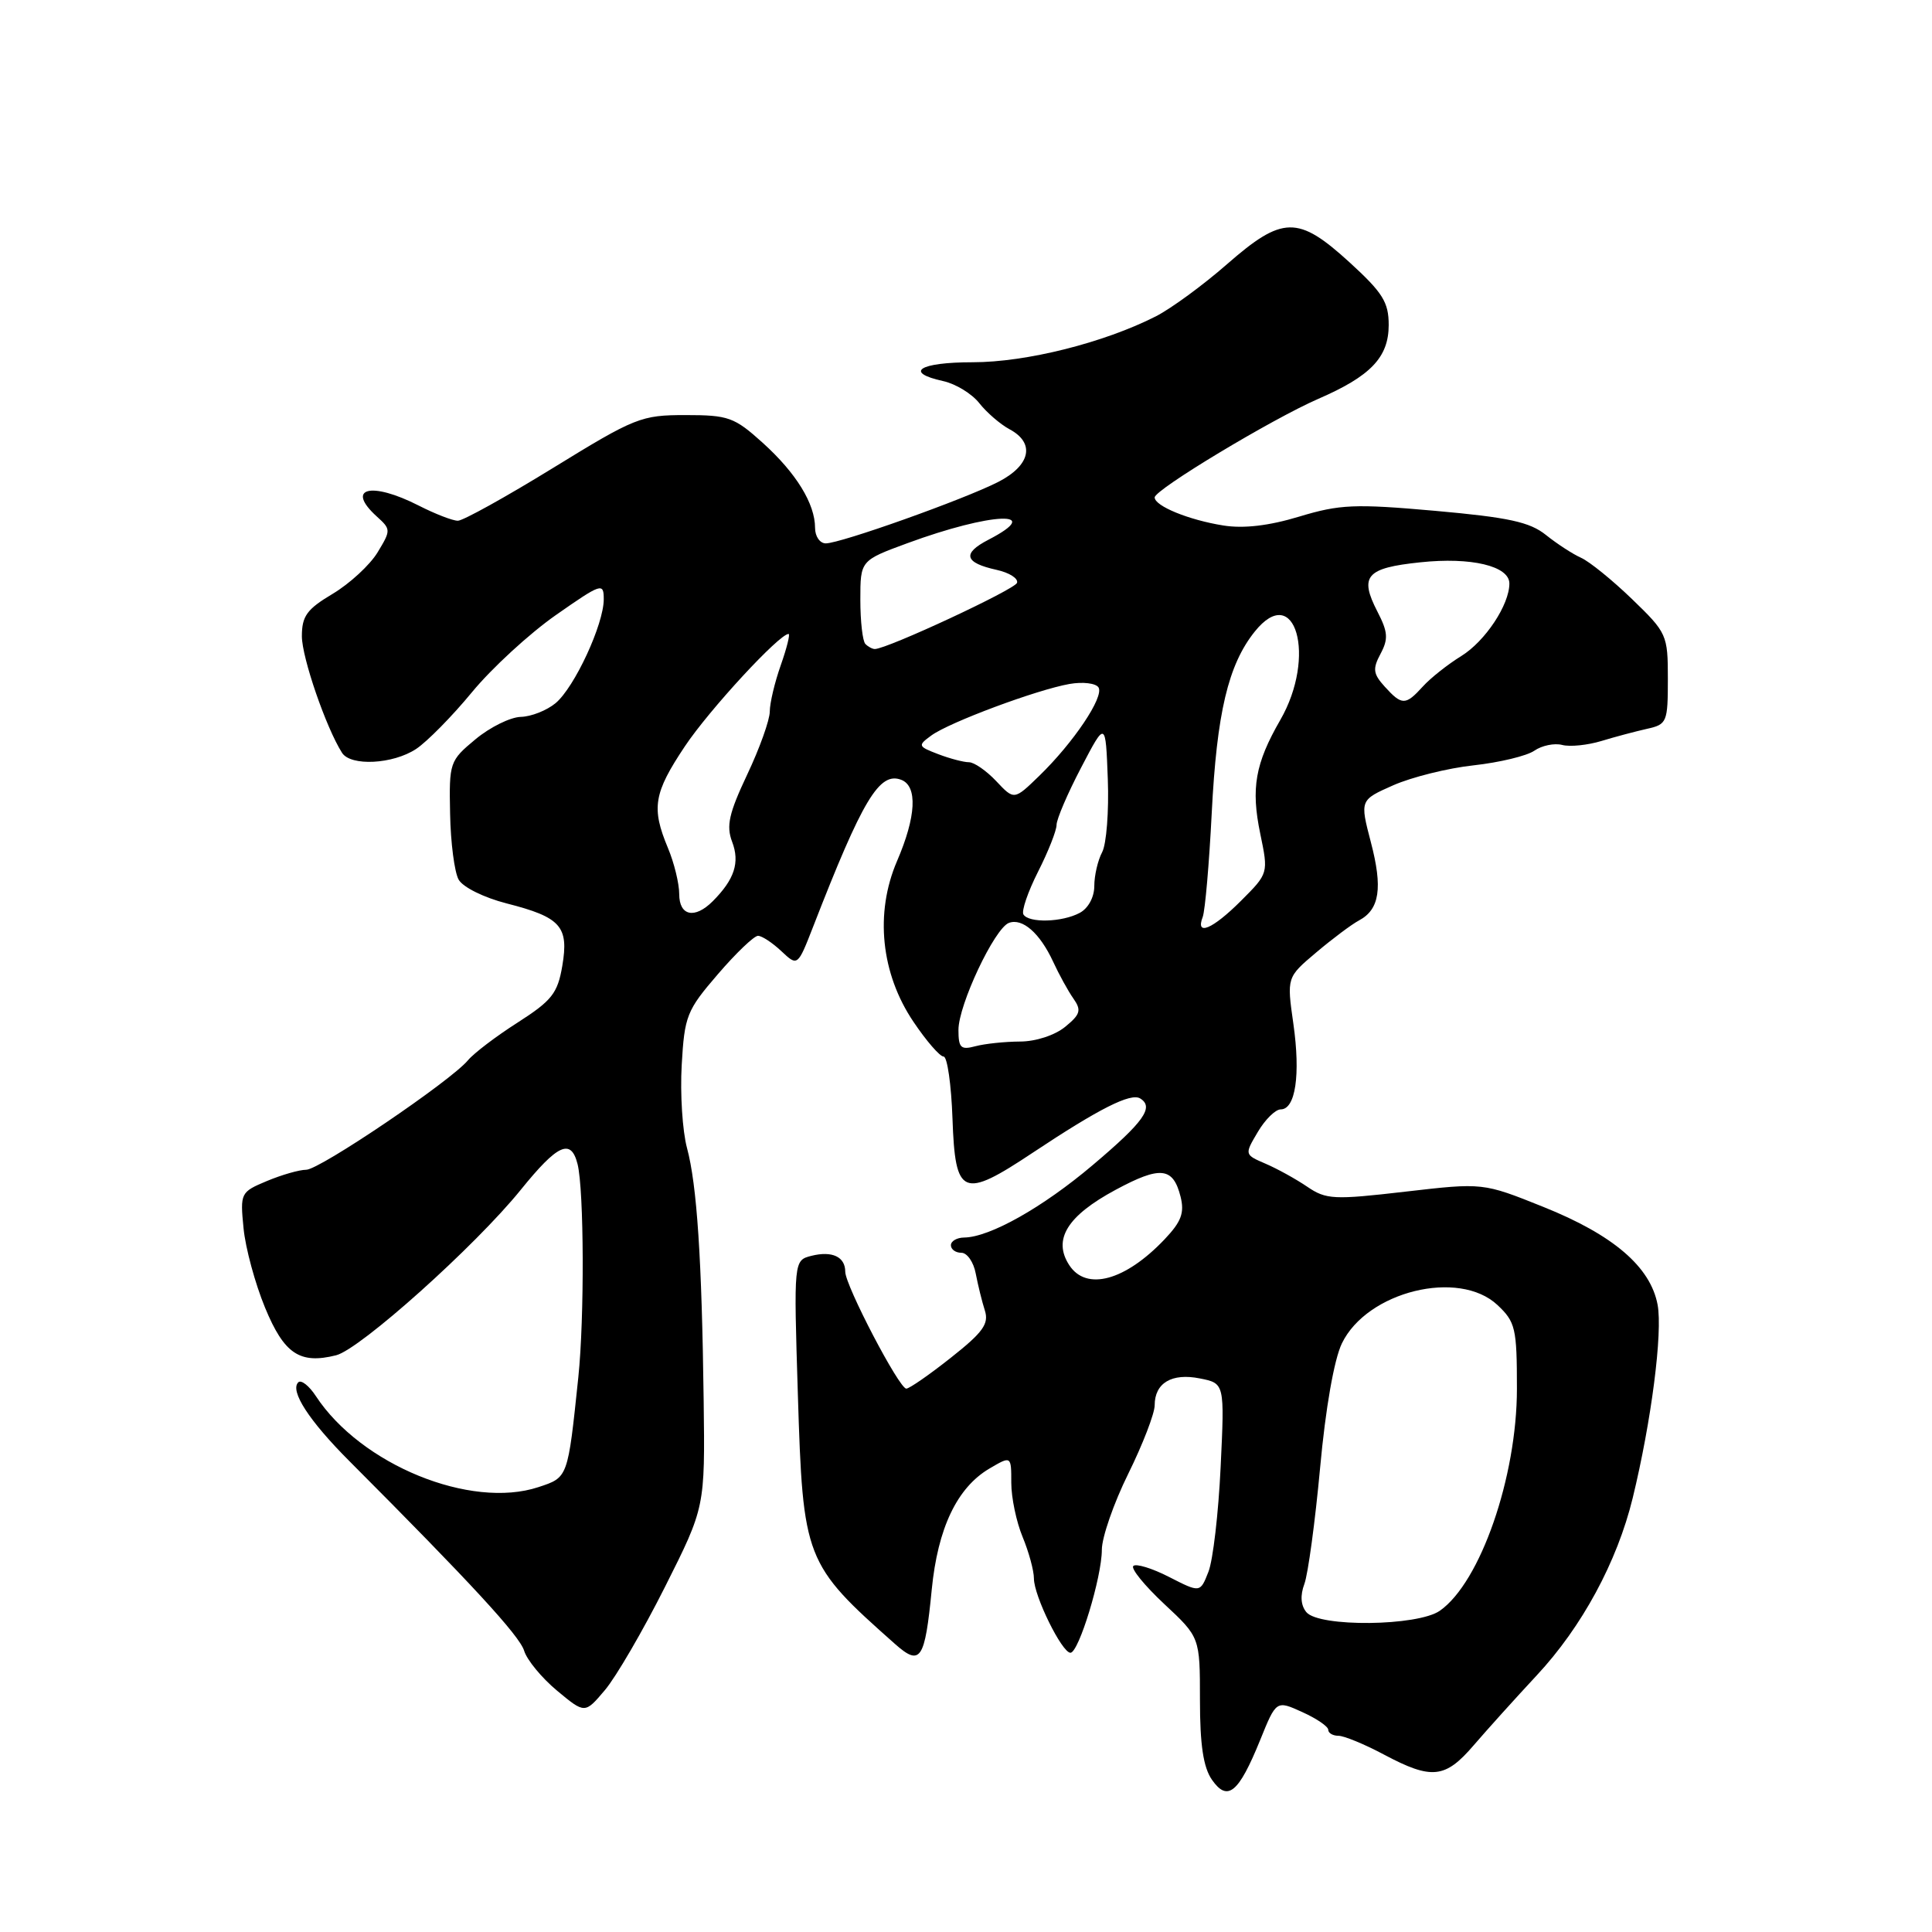 <?xml version="1.0" encoding="UTF-8" standalone="no"?>
<!DOCTYPE svg PUBLIC "-//W3C//DTD SVG 1.1//EN" "http://www.w3.org/Graphics/SVG/1.1/DTD/svg11.dtd" >
<svg xmlns="http://www.w3.org/2000/svg" xmlns:xlink="http://www.w3.org/1999/xlink" version="1.1" viewBox="0 0 256 256">
 <g >
 <path fill="currentColor"
d=" M 166.96 230.61 C 169.11 225.29 169.11 225.29 172.56 226.86 C 174.45 227.71 176.00 228.77 176.00 229.21 C 176.00 229.64 176.61 230.00 177.35 230.00 C 178.09 230.00 180.82 231.12 183.40 232.50 C 189.71 235.85 191.49 235.67 195.28 231.25 C 197.05 229.19 200.80 225.03 203.62 222.00 C 209.61 215.58 214.28 206.95 216.34 198.50 C 218.81 188.36 220.33 176.57 219.64 172.88 C 218.69 167.85 213.76 163.63 204.50 159.92 C 196.50 156.71 196.50 156.71 186.22 157.90 C 176.73 159.00 175.72 158.95 173.22 157.25 C 171.72 156.23 169.24 154.86 167.70 154.20 C 164.89 152.99 164.89 152.99 166.66 150.00 C 167.63 148.35 169.00 147.00 169.70 147.00 C 171.66 147.00 172.34 142.43 171.38 135.67 C 170.50 129.50 170.50 129.50 174.40 126.21 C 176.54 124.40 179.10 122.48 180.08 121.96 C 182.81 120.50 183.24 117.66 181.64 111.57 C 180.19 106.01 180.19 106.01 184.62 104.05 C 187.05 102.98 191.84 101.78 195.27 101.41 C 198.70 101.03 202.32 100.16 203.31 99.47 C 204.31 98.78 205.97 98.44 207.00 98.71 C 208.03 98.98 210.36 98.74 212.18 98.19 C 214.01 97.63 216.74 96.91 218.25 96.57 C 220.88 95.99 221.00 95.69 221.00 89.96 C 221.00 84.12 220.88 83.85 216.25 79.38 C 213.64 76.86 210.60 74.40 209.50 73.91 C 208.40 73.42 206.31 72.06 204.85 70.89 C 202.71 69.17 199.92 68.56 190.19 67.69 C 179.49 66.74 177.53 66.83 172.16 68.45 C 168.14 69.67 164.79 70.06 162.10 69.63 C 157.51 68.90 153.00 67.05 153.00 65.91 C 153.00 64.88 168.57 55.51 174.68 52.85 C 181.62 49.84 184.00 47.35 184.01 43.08 C 184.01 40.04 183.23 38.79 178.81 34.75 C 171.99 28.53 169.95 28.57 162.57 35.02 C 159.42 37.78 155.18 40.88 153.17 41.91 C 146.27 45.42 135.98 48.00 128.89 48.00 C 121.80 48.00 119.71 49.34 124.99 50.50 C 126.63 50.86 128.78 52.17 129.76 53.42 C 130.74 54.66 132.54 56.22 133.77 56.88 C 137.20 58.71 136.56 61.67 132.25 63.87 C 127.67 66.20 111.38 72.00 109.42 72.00 C 108.64 72.00 108.00 71.08 108.00 69.95 C 108.00 66.75 105.50 62.68 101.06 58.67 C 97.30 55.28 96.53 55.00 90.83 55.00 C 84.96 55.00 84.15 55.32 73.29 62.00 C 67.03 65.85 61.35 69.00 60.67 69.00 C 59.98 69.00 57.66 68.10 55.50 67.00 C 49.15 63.76 45.74 64.64 49.93 68.44 C 51.81 70.14 51.81 70.26 50.02 73.21 C 49.01 74.87 46.34 77.33 44.09 78.68 C 40.66 80.72 40.00 81.63 40.00 84.31 C 40.01 87.15 43.20 96.41 45.32 99.75 C 46.47 101.56 52.07 101.27 55.14 99.24 C 56.59 98.28 59.92 94.90 62.53 91.73 C 65.14 88.56 70.14 83.96 73.64 81.51 C 79.71 77.27 80.00 77.17 80.00 79.41 C 80.00 82.72 76.13 91.07 73.62 93.17 C 72.45 94.14 70.38 94.96 69.00 94.99 C 67.62 95.03 64.92 96.36 63.00 97.96 C 59.58 100.80 59.50 101.03 59.64 107.82 C 59.71 111.64 60.22 115.57 60.77 116.55 C 61.33 117.56 64.13 118.94 67.14 119.71 C 74.31 121.54 75.39 122.75 74.51 127.97 C 73.89 131.62 73.13 132.58 68.61 135.48 C 65.75 137.30 62.78 139.56 62.01 140.49 C 59.73 143.24 42.35 155.00 40.57 155.00 C 39.67 155.00 37.33 155.67 35.37 156.49 C 31.88 157.95 31.81 158.07 32.27 162.74 C 32.52 165.36 33.81 170.10 35.12 173.27 C 37.65 179.40 39.72 180.79 44.54 179.58 C 47.72 178.78 62.99 165.10 69.00 157.66 C 73.91 151.59 75.66 150.80 76.53 154.25 C 77.39 157.69 77.45 174.65 76.63 182.50 C 75.23 195.89 75.28 195.75 71.35 197.05 C 62.35 200.02 47.83 194.08 41.86 185.00 C 40.96 183.62 39.91 182.80 39.53 183.16 C 38.37 184.28 40.94 188.25 46.35 193.66 C 62.43 209.78 68.84 216.74 69.45 218.73 C 69.82 219.95 71.78 222.33 73.81 224.02 C 77.50 227.09 77.50 227.09 80.16 223.94 C 81.63 222.20 85.21 216.05 88.12 210.26 C 93.42 199.72 93.42 199.72 93.24 185.61 C 93.00 166.78 92.35 157.02 91.03 152.11 C 90.43 149.88 90.11 144.93 90.33 141.12 C 90.70 134.62 90.99 133.88 95.11 129.10 C 97.52 126.29 99.92 124.00 100.44 124.00 C 100.95 124.00 102.34 124.91 103.53 126.03 C 105.69 128.06 105.69 128.06 107.75 122.78 C 114.30 105.93 116.52 102.22 119.42 103.33 C 121.61 104.17 121.40 108.21 118.86 114.10 C 115.90 120.98 116.72 129.01 121.05 135.41 C 122.75 137.94 124.54 140.00 125.03 140.00 C 125.52 140.00 126.05 143.71 126.21 148.24 C 126.57 158.52 127.54 158.93 136.86 152.73 C 145.65 146.89 149.83 144.78 151.08 145.55 C 152.96 146.71 151.57 148.65 144.78 154.39 C 138.15 160.00 131.15 163.94 127.75 163.98 C 126.79 163.99 126.00 164.45 126.00 165.00 C 126.00 165.55 126.62 166.00 127.39 166.00 C 128.15 166.00 129.01 167.24 129.29 168.75 C 129.58 170.26 130.12 172.47 130.50 173.65 C 131.06 175.42 130.25 176.54 126.00 179.90 C 123.15 182.16 120.49 184.00 120.09 184.00 C 119.14 184.00 112.00 170.33 112.00 168.51 C 112.00 166.53 110.27 165.72 107.53 166.40 C 105.17 167.00 105.17 167.00 105.72 184.75 C 106.40 206.67 106.61 207.21 118.61 217.85 C 121.97 220.82 122.55 219.95 123.46 210.63 C 124.26 202.49 126.81 197.13 131.09 194.60 C 134.00 192.89 134.00 192.89 134.00 196.48 C 134.00 198.45 134.68 201.68 135.50 203.65 C 136.32 205.63 137.00 208.11 137.00 209.16 C 137.00 211.46 140.71 219.00 141.84 219.00 C 142.94 219.00 146.00 208.97 146.00 205.35 C 146.00 203.72 147.57 199.18 149.50 195.28 C 151.43 191.37 153.00 187.29 153.00 186.21 C 153.00 183.25 155.27 181.90 158.99 182.65 C 162.27 183.30 162.27 183.30 161.74 194.40 C 161.45 200.51 160.73 206.75 160.12 208.28 C 159.03 211.06 159.03 211.06 154.92 208.96 C 152.66 207.80 150.52 207.15 150.17 207.50 C 149.82 207.84 151.67 210.11 154.27 212.54 C 159.00 216.95 159.00 216.95 159.00 225.25 C 159.00 231.22 159.45 234.19 160.59 235.83 C 162.66 238.79 164.12 237.59 166.96 230.61 Z  M 173.10 213.62 C 172.36 212.72 172.26 211.42 172.84 209.87 C 173.32 208.57 174.26 201.65 174.92 194.50 C 175.64 186.61 176.78 180.12 177.81 178.00 C 181.14 171.12 193.30 168.12 198.42 172.92 C 200.81 175.17 201.00 175.99 201.00 184.02 C 201.00 195.71 196.15 209.68 190.79 213.43 C 187.85 215.49 174.77 215.63 173.10 213.62 Z  M 141.69 167.65 C 139.47 164.26 141.39 161.12 147.82 157.66 C 153.76 154.46 155.44 154.64 156.43 158.56 C 156.97 160.72 156.53 161.88 154.30 164.23 C 149.09 169.71 143.95 171.10 141.69 167.65 Z  M 127.00 136.47 C 127.00 133.15 131.77 123.03 133.68 122.29 C 135.47 121.61 137.79 123.64 139.54 127.42 C 140.32 129.11 141.53 131.32 142.23 132.31 C 143.32 133.86 143.16 134.41 141.14 136.06 C 139.77 137.18 137.24 138.01 135.14 138.01 C 133.14 138.02 130.49 138.30 129.25 138.63 C 127.31 139.15 127.00 138.85 127.00 136.47 Z  M 159.37 121.49 C 159.68 120.66 160.22 114.47 160.56 107.74 C 161.23 94.48 162.74 88.08 166.26 83.69 C 171.62 77.00 174.50 86.99 169.64 95.41 C 166.32 101.17 165.74 104.45 166.99 110.47 C 168.08 115.72 168.08 115.72 164.44 119.36 C 160.66 123.14 158.36 124.10 159.37 121.49 Z  M 135.61 121.17 C 135.33 120.72 136.20 118.17 137.55 115.50 C 138.90 112.84 140.00 110.05 140.00 109.30 C 140.00 108.55 141.46 105.14 143.25 101.72 C 146.50 95.50 146.50 95.50 146.79 103.24 C 146.95 107.49 146.61 111.85 146.04 112.92 C 145.47 113.99 145.00 116.01 145.00 117.40 C 145.00 118.88 144.20 120.36 143.07 120.96 C 140.75 122.21 136.32 122.33 135.61 121.17 Z  M 90.00 118.47 C 90.00 117.08 89.33 114.32 88.50 112.35 C 86.29 107.05 86.61 105.09 90.75 98.89 C 93.98 94.05 103.26 84.00 104.49 84.00 C 104.72 84.00 104.26 85.86 103.46 88.13 C 102.66 90.39 102.00 93.16 102.00 94.28 C 102.00 95.39 100.66 99.15 99.01 102.63 C 96.59 107.76 96.21 109.43 97.01 111.54 C 98.06 114.29 97.32 116.53 94.44 119.42 C 92.05 121.81 90.00 121.37 90.00 118.47 Z  M 132.01 103.51 C 130.71 102.13 129.08 101.00 128.39 101.00 C 127.70 101.00 125.86 100.52 124.32 99.93 C 121.63 98.90 121.58 98.79 123.40 97.46 C 125.76 95.72 137.39 91.39 141.71 90.63 C 143.48 90.32 145.21 90.53 145.56 91.09 C 146.32 92.33 142.25 98.40 137.69 102.82 C 134.38 106.03 134.38 106.03 132.01 103.51 Z  M 183.49 90.99 C 181.94 89.28 181.86 88.63 182.93 86.63 C 183.98 84.66 183.91 83.74 182.52 81.05 C 180.09 76.33 181.01 75.26 188.19 74.51 C 194.94 73.79 200.00 75.00 200.00 77.32 C 200.00 80.14 196.80 84.96 193.64 86.92 C 191.84 88.03 189.54 89.85 188.53 90.97 C 186.24 93.49 185.76 93.49 183.49 90.99 Z  M 114.67 85.33 C 114.30 84.97 114.00 82.33 114.00 79.47 C 114.00 74.27 114.00 74.27 120.25 71.97 C 131.37 67.88 138.58 67.58 130.97 71.52 C 127.45 73.34 127.79 74.57 132.06 75.51 C 133.74 75.88 134.95 76.65 134.76 77.23 C 134.46 78.12 117.56 85.99 115.92 86.00 C 115.60 86.00 115.03 85.70 114.67 85.33 Z "/>
</g>
</svg>
